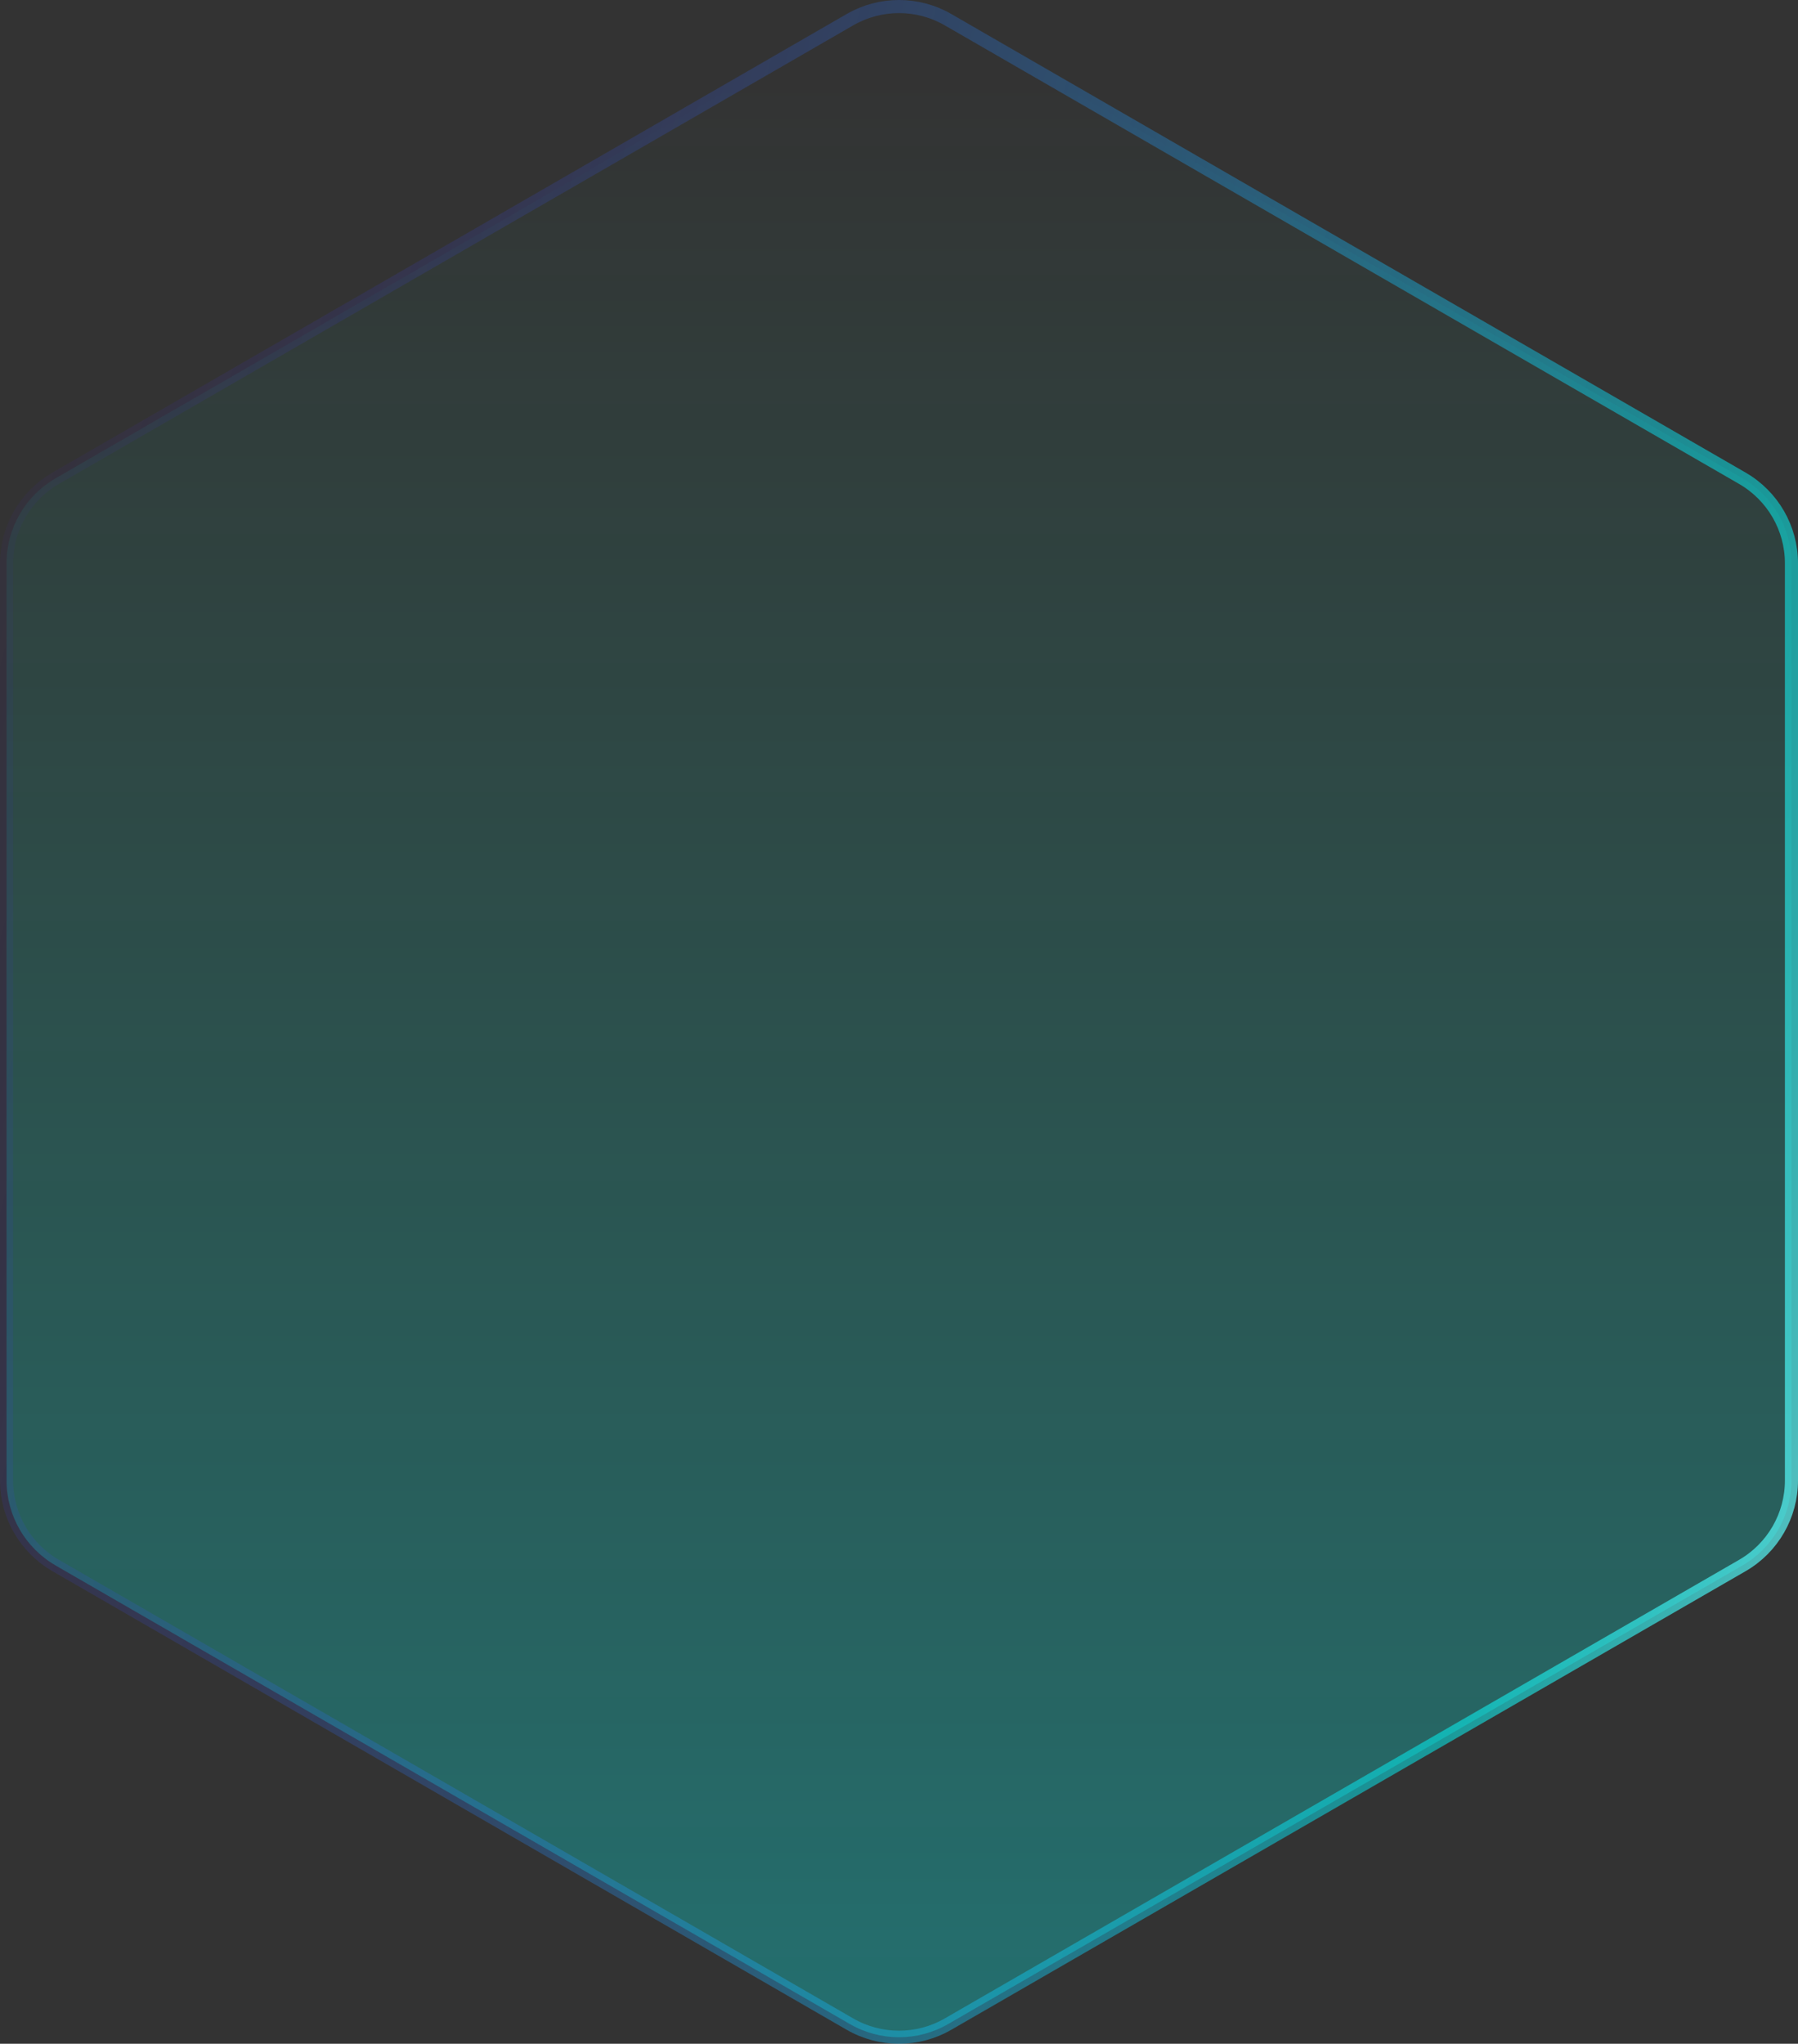 <?xml version="1.0" encoding="UTF-8" standalone="no"?>
<svg
   width="137.357"
   height="156.131"
   viewBox="0 0 137.357 156.131"
   fill="none"
   xmlns="http://www.w3.org/2000/svg"
   xmlns:svg="http://www.w3.org/2000/svg">
  <rect x="0" y="0" width="137.357" height="156.131" fill="#333333" stroke="none"/>
  <path
     d="m 64.928,154.626 c 2.321,1.34 5.179,1.34 7.5,0 l 60.679,-35.033 c 2.32,-1.339 3.75,-3.815 3.75,-6.495 V 43.032 c 0,-2.679 -1.43,-5.155 -3.75,-6.495 L 72.428,1.505 c -2.321,-1.34 -5.179,-1.34 -7.5,0 L 4.25,36.537 C 1.929,37.877 0.5,40.353 0.5,43.032 v 70.065 c 0,2.68 1.429,5.156 3.75,6.495 z"
     fill="url(#paint0_linear_2229_58129)"
     stroke="url(#paint1_linear_2229_58129)"
     id="path2"
     style="fill:url(#paint0_linear_2229_58129);stroke:url(#paint1_linear_2229_58129)" />
  <defs
     id="defs18">
    <linearGradient
       id="paint0_linear_2229_58129"
       x1="69.303"
       y1="157.368"
       x2="69.303"
       y2="6.164"
       gradientUnits="userSpaceOnUse"
       gradientTransform="translate(-0.625,-1.2579065e-4)">
      <stop
         stop-color="#00FFFF"
         stop-opacity="0.3"
         id="stop4" />
      <stop
         offset="1"
         stop-color="#00FFD1"
         stop-opacity="0"
         id="stop6" />
    </linearGradient>
    <linearGradient
       id="paint1_linear_2229_58129"
       x1="184.157"
       y1="90.982"
       x2="-10.049"
       y2="37.384"
       gradientUnits="userSpaceOnUse"
       gradientTransform="translate(-0.625,-1.2579065e-4)">
      <stop
         stop-color="#EEE7FF"
         id="stop9" />
      <stop
         offset="0"
         stop-color="white"
         id="stop11" />
      <stop
         offset="0.297"
         stop-color="#00FFFF"
         stop-opacity="0.5"
         id="stop13" />
      <stop
         offset="1"
         stop-color="#5200FF"
         stop-opacity="0"
         id="stop15" />
    </linearGradient>
  </defs>
</svg>
